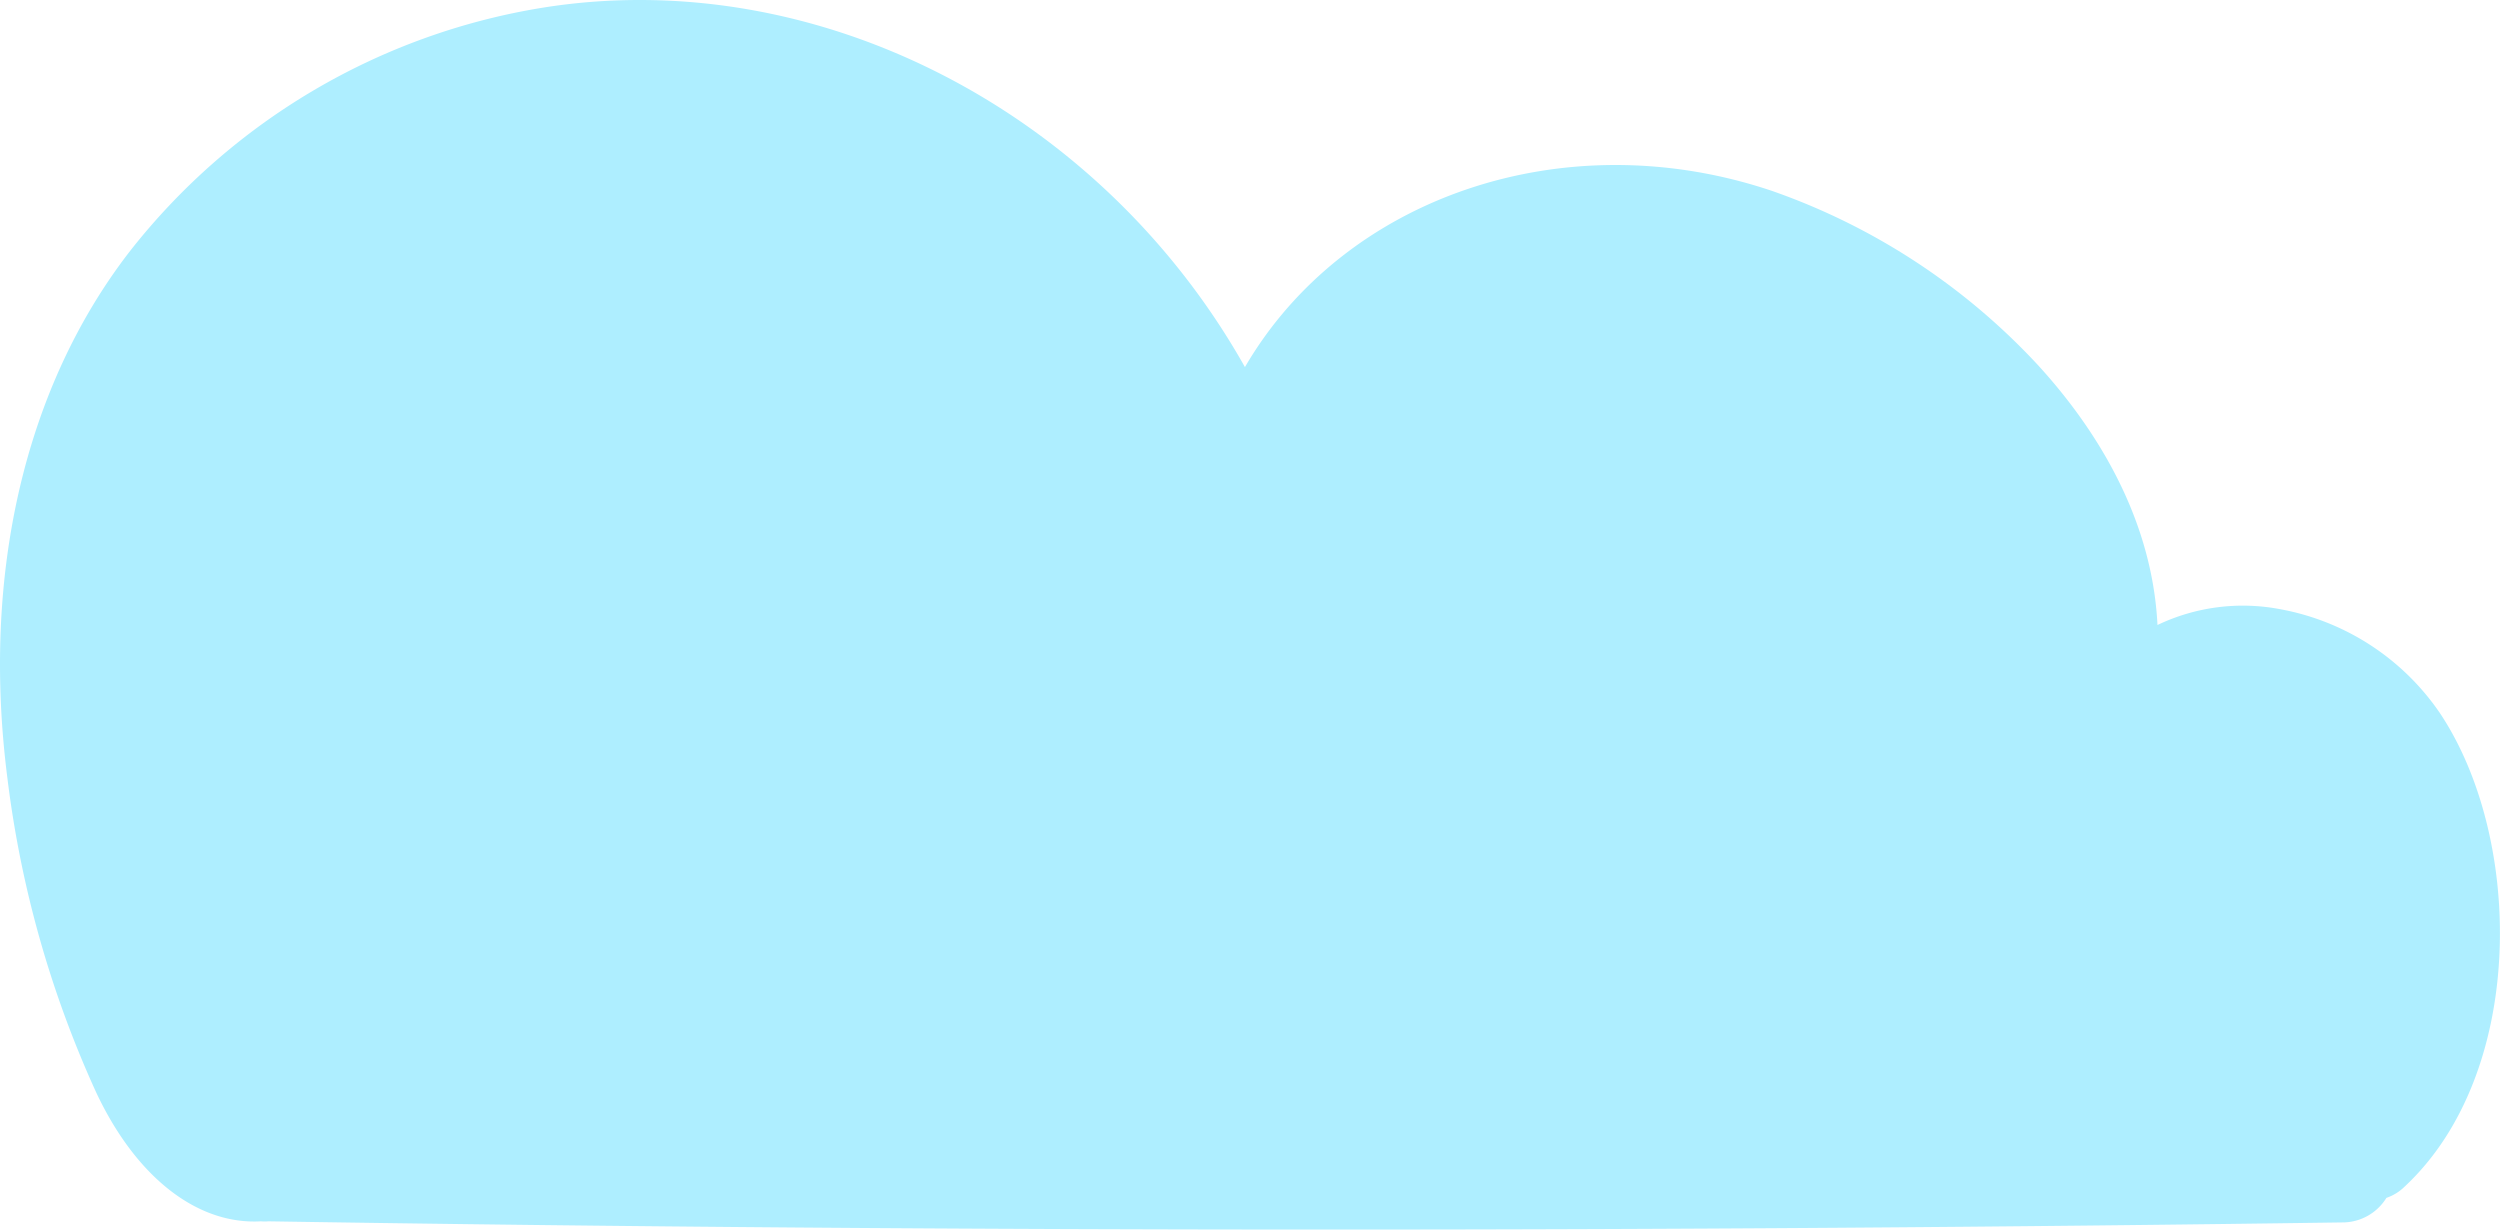<svg xmlns="http://www.w3.org/2000/svg" viewBox="0 0 157.8 77.66"><defs><style>.cls-1{fill:#aeeeff;}</style></defs><title>NUBE4</title><g id="Capa_2" data-name="Capa 2"><g id="Capa_3" data-name="Capa 3"><path class="cls-1" d="M154,45a15.6,15.6,0,0,0-10.09-6.55,12.5,12.5,0,0,0-7.73,1c-.35-7.08-4.21-12.76-7.54-16.4a41.6,41.6,0,0,0-16.79-11c-13.09-4.41-27,.37-33.27,11.12C69.48,7,51.55-2.27,34.29.48A41.53,41.53,0,0,0,8.15,15.92C1.57,24.46-1.17,36.23.46,49.06a67.54,67.54,0,0,0,5.6,19.87c2.51,5.36,6.38,8.39,10.41,8.16a2.5,2.5,0,0,0,.47,0c22.1.35,44.54.52,67.15.52,21.14,0,42.42-.15,63.72-.45a3.26,3.26,0,0,0,2.82-1.55,3,3,0,0,0,1.15-.71C159.48,67.72,159.3,52.92,154,45Z"/></g></g></svg>